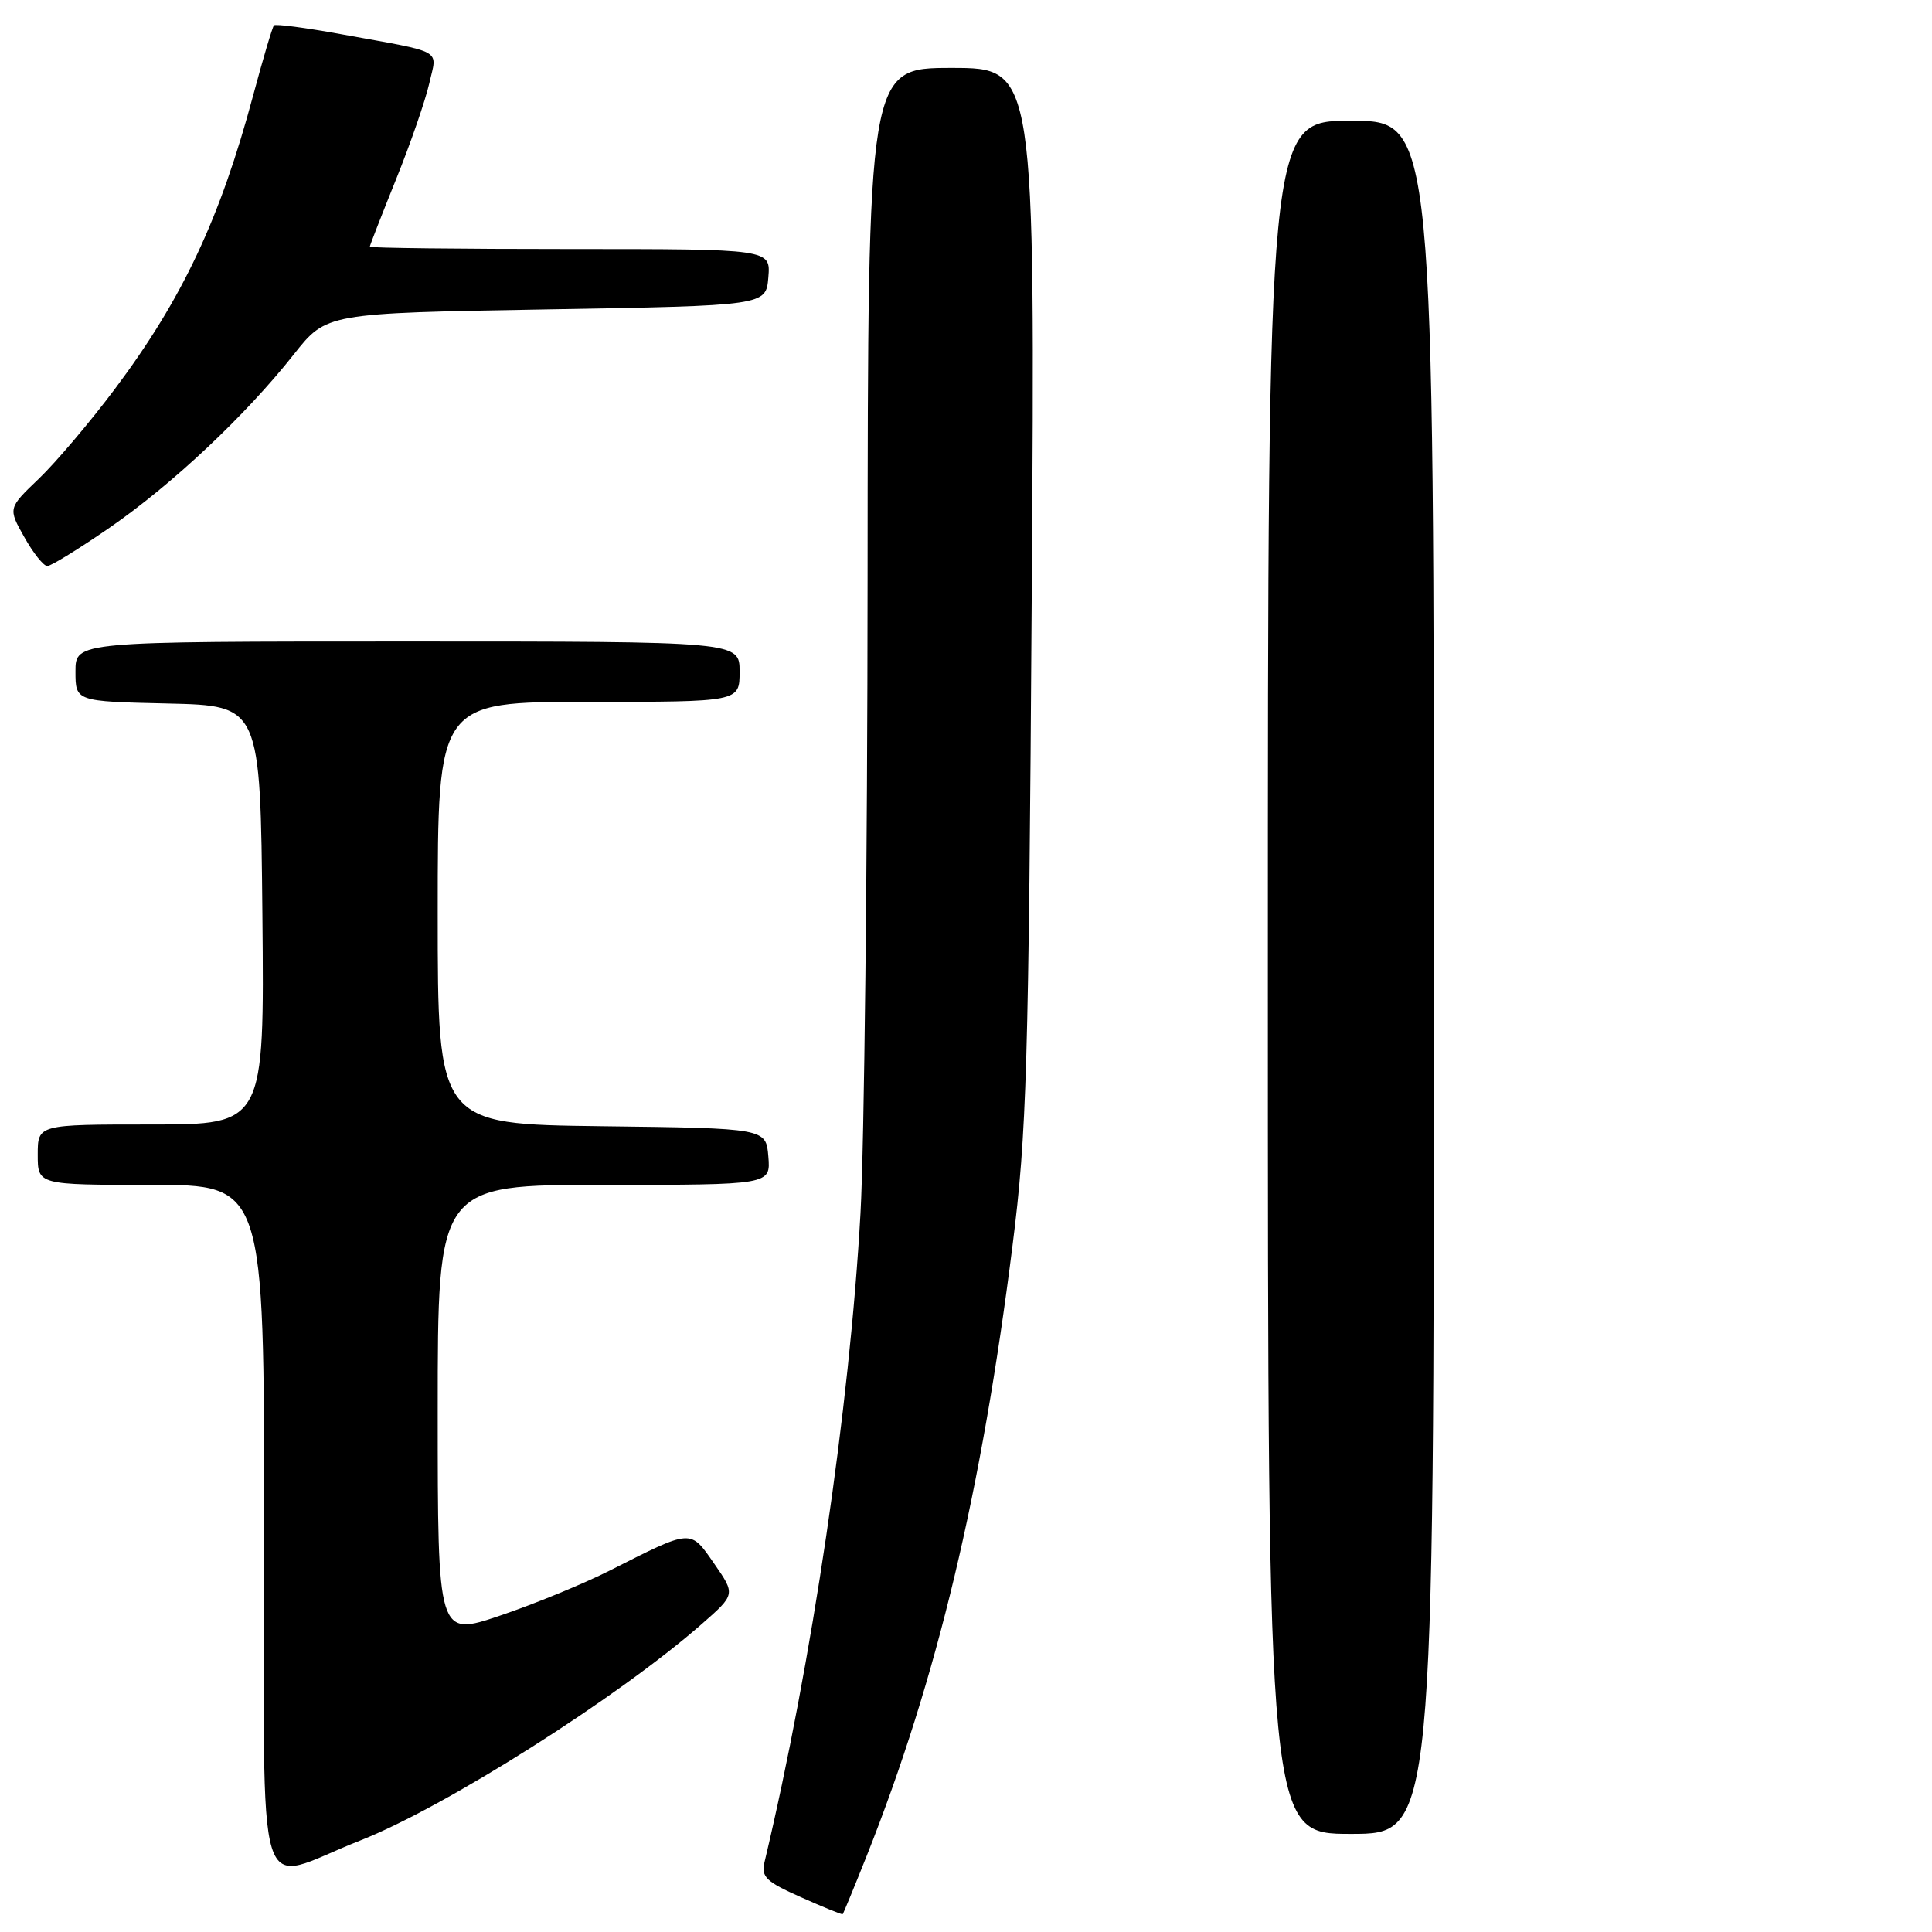 <?xml version="1.0" encoding="UTF-8" standalone="no"?>
<!DOCTYPE svg PUBLIC "-//W3C//DTD SVG 1.1//EN" "http://www.w3.org/Graphics/SVG/1.1/DTD/svg11.dtd" >
<svg xmlns="http://www.w3.org/2000/svg" xmlns:xlink="http://www.w3.org/1999/xlink" version="1.1" viewBox="0 0 256 256">
 <g >
 <path fill="currentColor"
d=" M 114.86 245.87 C 124.16 222.43 130.05 197.79 134.17 165.00 C 136.05 150.11 136.30 141.68 136.71 78.75 C 137.17 9.00 137.17 9.00 126.09 9.00 C 115.00 9.00 115.00 9.00 114.96 76.75 C 114.94 114.01 114.52 151.81 114.02 160.75 C 112.58 186.57 107.59 220.33 101.30 246.75 C 100.84 248.70 101.51 249.34 106.13 251.39 C 109.08 252.71 111.57 253.72 111.66 253.64 C 111.75 253.56 113.19 250.06 114.86 245.87 Z  M 47.70 243.89 C 58.96 239.46 81.85 224.96 92.98 215.20 C 97.46 211.27 97.46 211.27 94.64 207.20 C 91.43 202.58 91.78 202.55 80.83 208.09 C 77.35 209.85 70.79 212.55 66.25 214.08 C 58.00 216.87 58.00 216.87 58.00 186.94 C 58.00 157.00 58.00 157.00 80.06 157.00 C 102.12 157.00 102.12 157.00 101.81 153.25 C 101.50 149.50 101.50 149.50 79.75 149.23 C 58.00 148.96 58.00 148.96 58.00 120.98 C 58.00 93.00 58.00 93.00 78.00 93.00 C 98.00 93.00 98.00 93.00 98.00 89.00 C 98.00 85.00 98.00 85.00 54.00 85.00 C 10.00 85.00 10.00 85.00 10.00 88.97 C 10.00 92.94 10.00 92.94 22.25 93.22 C 34.50 93.50 34.50 93.50 34.77 121.25 C 35.03 149.00 35.03 149.00 20.02 149.00 C 5.00 149.00 5.00 149.00 5.00 153.00 C 5.00 157.00 5.00 157.00 20.00 157.00 C 35.00 157.00 35.00 157.00 35.00 202.52 C 35.00 254.53 33.45 249.48 47.70 243.89 Z  M 190.00 129.50 C 190.00 16.00 190.00 16.00 179.00 16.00 C 168.00 16.00 168.00 16.00 168.00 129.50 C 168.00 243.00 168.00 243.00 179.00 243.00 C 190.00 243.00 190.00 243.00 190.00 129.50 Z  M 14.55 69.90 C 22.88 64.14 32.54 55.05 38.94 46.95 C 43.25 41.50 43.25 41.50 72.38 41.00 C 101.50 40.50 101.50 40.50 101.81 36.75 C 102.12 33.00 102.12 33.00 75.56 33.00 C 60.95 33.00 49.00 32.86 49.00 32.69 C 49.00 32.53 50.57 28.50 52.48 23.76 C 54.40 19.01 56.37 13.29 56.88 11.05 C 57.92 6.41 59.10 7.06 45.09 4.51 C 40.47 3.67 36.51 3.15 36.30 3.36 C 36.10 3.57 34.86 7.74 33.55 12.62 C 29.17 28.97 24.17 39.60 15.22 51.54 C 11.94 55.92 7.41 61.26 5.16 63.42 C 1.06 67.34 1.06 67.34 3.22 71.17 C 4.40 73.28 5.77 75.00 6.27 75.00 C 6.77 75.00 10.49 72.70 14.55 69.90 Z "/>
</g>
</svg>